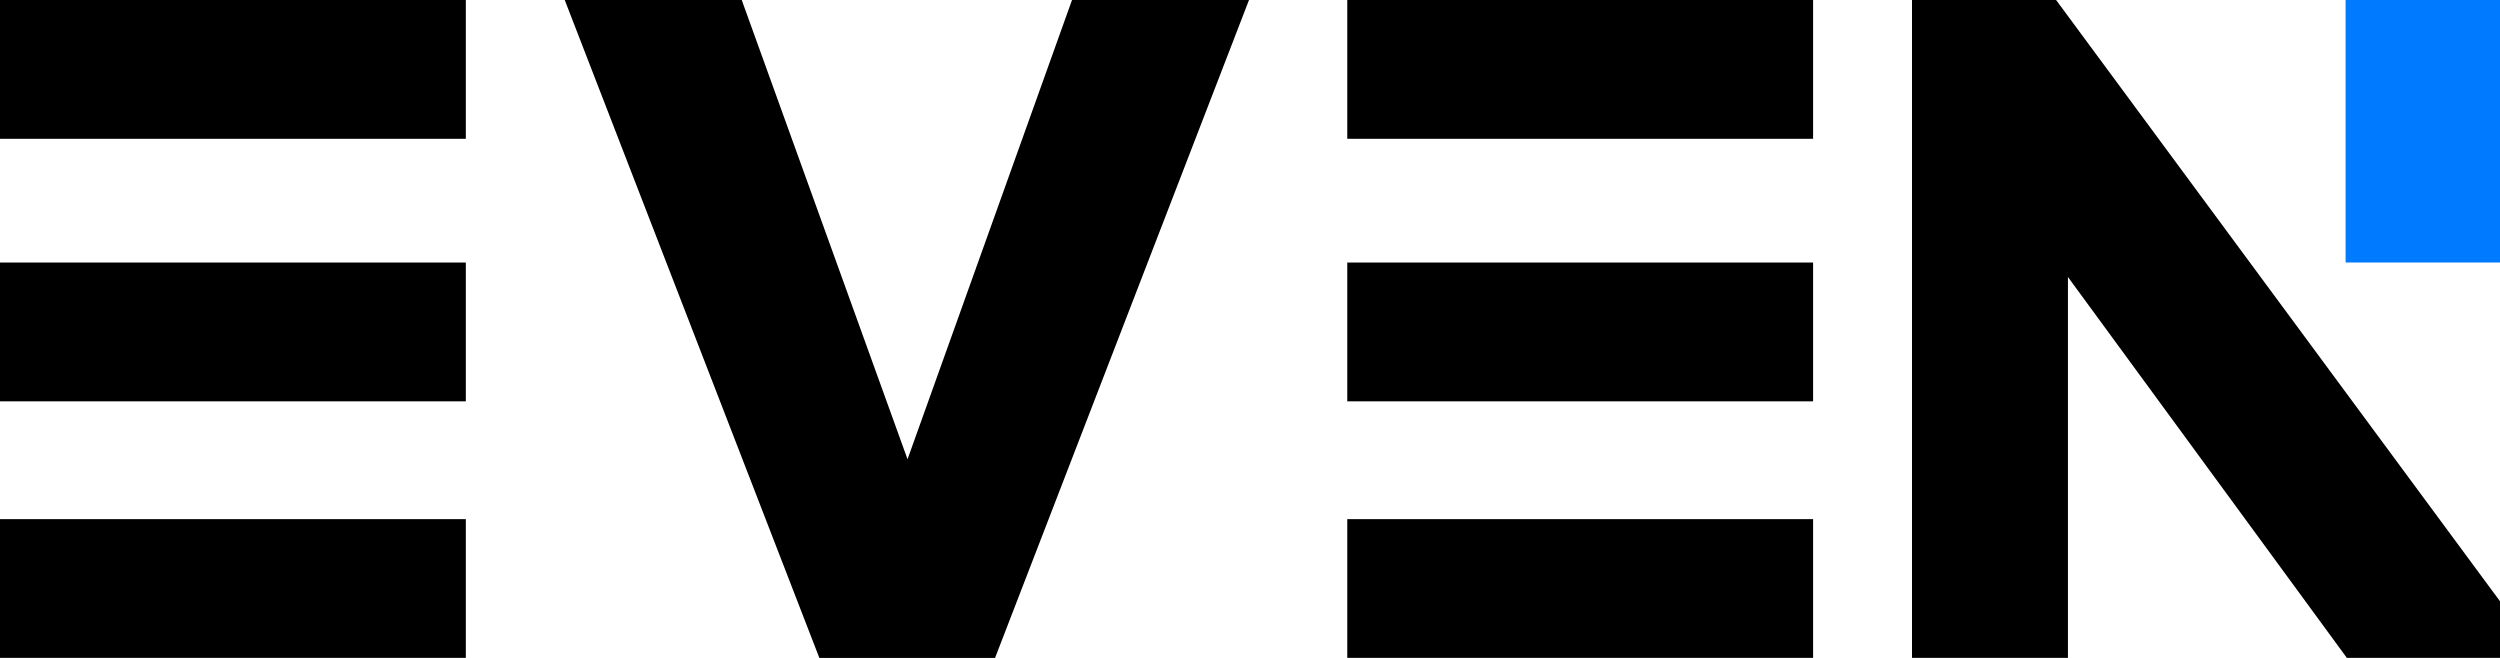 <svg width="456" height="120" xmlns="http://www.w3.org/2000/svg">
 <g>
  <title>Layer 1</title>
  <g id="svg_1" text-anchor="middle" font-weight="400">
   <g id="svg_2" font-size="72" font-family="Brandmark Sans 1 Color">
    <path id="svg_3" class="c1" aria-label="E" d="m0,120.01l84.966,0l0,-25.323l-84.966,0l0,25.323zm0,-46.804l84.966,0l0,-25.323l-84.966,0l0,25.323zm0,-73.206l0,25.322l84.966,0l0,-25.322l-84.966,0z"/>
    <path id="svg_4" class="c1" aria-label="V" d="m227.819,0l-46.324,120.011l-32.043,0l-46.444,-120.011l32.284,0l30.241,83.766l30.003,-83.766l32.283,0z"/>
    <path id="svg_5" class="c1" aria-label="E" d="m245.742,120.01l84.966,0l0,-25.323l-84.966,0l0,25.323zm0,-46.804l84.966,0l0,-25.323l-84.966,0l0,25.323zm0,-73.206l0,25.322l84.966,0l0,-25.322l-84.966,0z"/>
    <g id="svg_6" aria-label="^N">
     <path id="svg_7" class="c1" d="m456.28,120.01l-28.203,0l-50.885,-69.485l0,69.485l-28.442,0l0,-120.01l26.282,0l81.248,110.05l0,9.96z"/>
     <path id="svg_8" class="c3" d="m427.837,0l28.443,0l0,47.882l-28.443,0l0,-47.882z" fill="#007aff"/>
    </g>
   </g>
  </g>
 </g>
</svg>